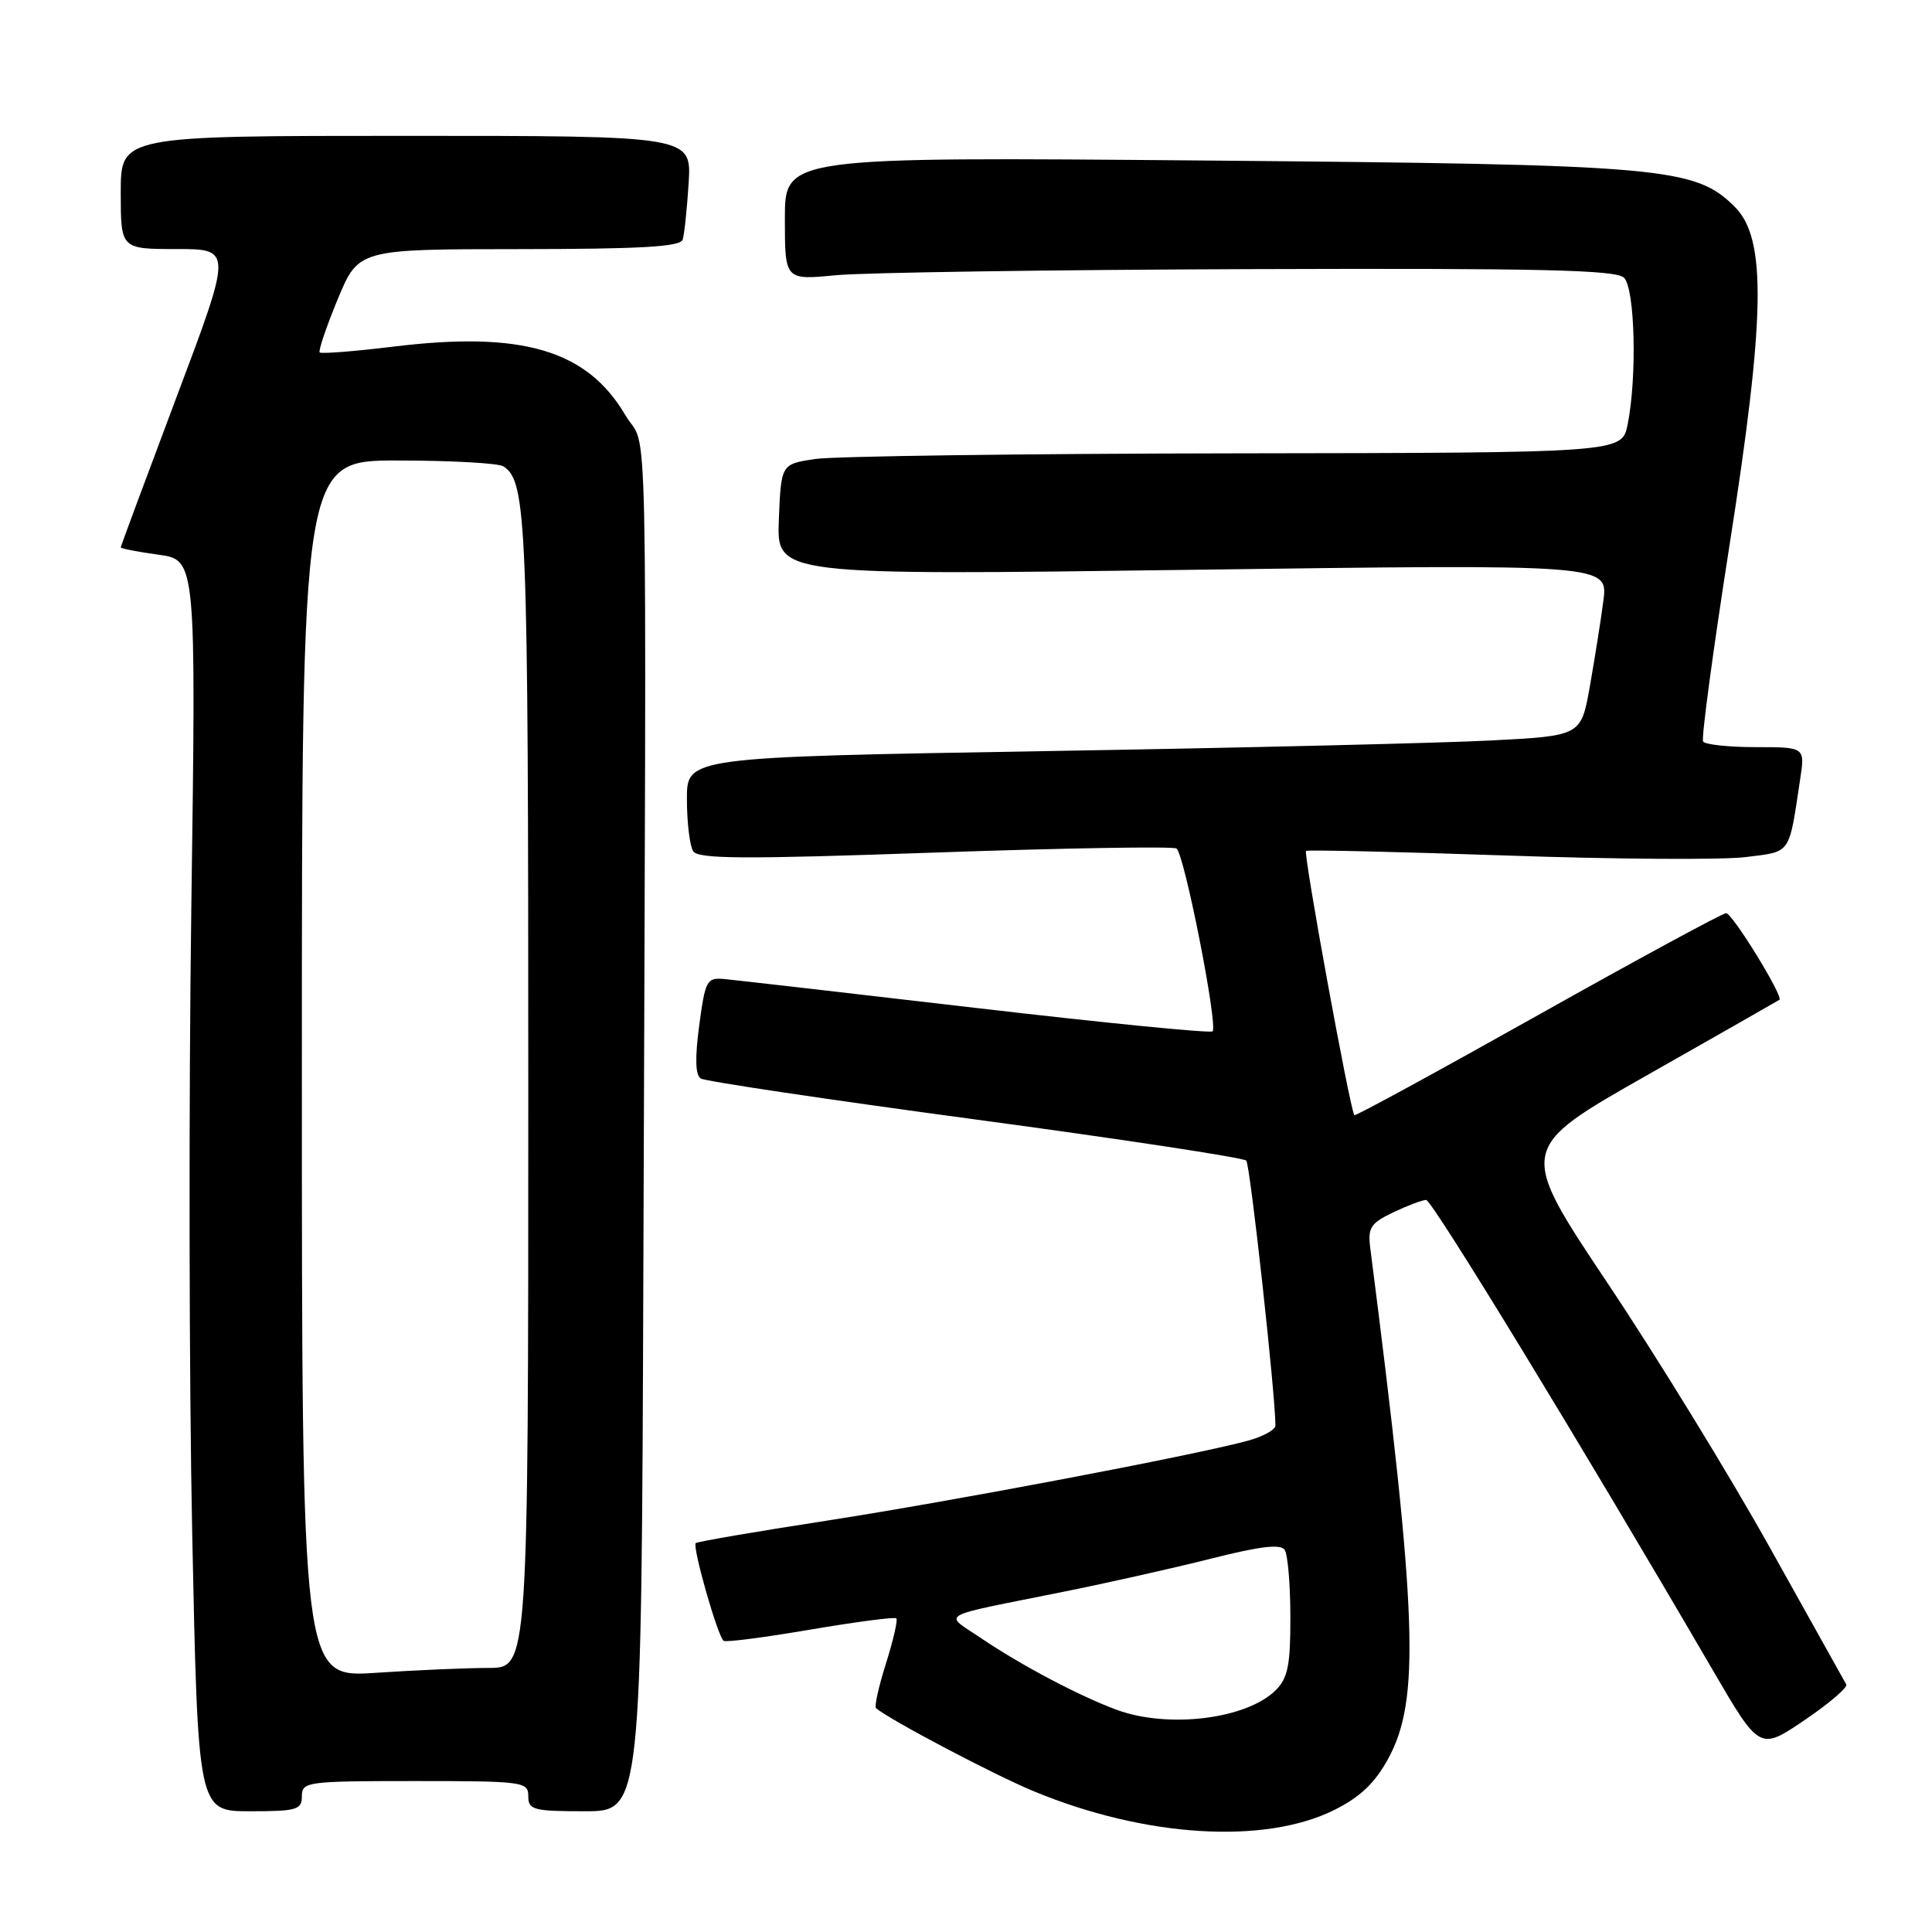 <?xml version="1.0" encoding="UTF-8" standalone="no"?>
<!DOCTYPE svg PUBLIC "-//W3C//DTD SVG 1.1//EN" "http://www.w3.org/Graphics/SVG/1.1/DTD/svg11.dtd" >
<svg xmlns="http://www.w3.org/2000/svg" xmlns:xlink="http://www.w3.org/1999/xlink" version="1.1" viewBox="0 0 256 256">
 <g >
 <path fill="currentColor"
d=" M 176.78 239.84 C 180.21 238.14 182.17 236.28 183.94 233.04 C 188.20 225.25 187.82 214.17 181.57 165.39 C 181.22 162.67 181.60 162.08 184.62 160.64 C 186.52 159.74 188.47 159.00 188.97 159.00 C 189.77 159.00 209.83 191.90 226.91 221.23 C 233.16 231.96 233.16 231.96 239.11 227.93 C 242.38 225.71 244.87 223.58 244.64 223.20 C 244.42 222.81 239.89 214.70 234.58 205.18 C 229.27 195.65 219.57 179.83 213.01 170.02 C 201.10 152.19 201.10 152.19 218.30 142.44 C 227.76 137.07 235.63 132.59 235.78 132.48 C 236.35 132.06 229.55 121.00 228.72 121.00 C 228.25 121.00 217.03 127.08 203.78 134.52 C 190.54 141.95 179.60 147.92 179.46 147.77 C 178.90 147.14 172.66 113.02 173.06 112.75 C 173.30 112.59 185.25 112.87 199.61 113.36 C 213.97 113.86 228.23 113.95 231.29 113.57 C 237.40 112.81 237.01 113.37 238.53 103.25 C 239.18 99.00 239.18 99.00 232.65 99.00 C 229.06 99.00 225.91 98.66 225.67 98.25 C 225.42 97.84 226.98 86.25 229.13 72.50 C 233.93 41.95 234.10 31.64 229.88 27.42 C 224.60 22.15 220.59 21.80 159.75 21.27 C 104.00 20.79 104.00 20.79 104.00 28.96 C 104.00 37.12 104.00 37.12 110.75 36.47 C 114.46 36.11 139.19 35.75 165.69 35.66 C 204.12 35.53 214.15 35.76 215.19 36.80 C 216.65 38.25 216.93 49.98 215.67 56.25 C 214.91 60.00 214.91 60.00 163.70 60.07 C 135.54 60.11 110.47 60.45 108.00 60.82 C 103.50 61.50 103.50 61.50 103.20 68.87 C 102.91 76.24 102.91 76.24 158.00 75.50 C 213.10 74.76 213.10 74.76 212.45 79.65 C 212.10 82.33 211.28 87.45 210.65 91.02 C 209.49 97.50 209.49 97.50 197.50 98.12 C 190.90 98.46 164.24 99.10 138.25 99.53 C 91.00 100.33 91.00 100.33 91.02 105.91 C 91.02 108.99 91.40 112.08 91.85 112.79 C 92.51 113.83 98.59 113.86 123.83 112.97 C 140.97 112.37 155.39 112.13 155.89 112.43 C 156.91 113.06 161.42 135.91 160.67 136.66 C 160.40 136.93 146.30 135.54 129.34 133.56 C 112.38 131.58 97.38 129.86 96.00 129.73 C 93.65 129.51 93.45 129.88 92.65 135.88 C 92.07 140.21 92.14 142.47 92.86 142.91 C 93.45 143.28 109.81 145.72 129.21 148.33 C 148.61 150.94 164.78 153.40 165.14 153.79 C 165.65 154.35 169.00 184.76 169.00 188.90 C 169.00 189.46 167.31 190.38 165.25 190.93 C 157.96 192.89 126.28 198.90 109.52 201.50 C 100.18 202.94 92.38 204.28 92.19 204.47 C 91.71 204.96 95.14 216.97 95.89 217.42 C 96.23 217.63 101.42 216.95 107.44 215.92 C 113.46 214.90 118.56 214.23 118.77 214.44 C 118.98 214.65 118.37 217.33 117.40 220.40 C 116.43 223.47 115.84 226.14 116.07 226.34 C 117.90 227.89 131.74 235.19 137.00 237.36 C 151.71 243.45 167.52 244.44 176.78 239.84 Z  M 40.00 238.00 C 40.00 236.09 40.67 236.00 55.00 236.00 C 69.33 236.00 70.00 236.09 70.00 238.00 C 70.00 239.82 70.67 240.00 77.50 240.00 C 85.00 240.00 85.00 240.00 85.25 167.75 C 85.66 48.06 85.92 60.22 82.85 54.99 C 77.78 46.38 69.19 43.84 52.12 45.93 C 46.96 46.56 42.57 46.90 42.36 46.70 C 42.16 46.49 43.23 43.33 44.74 39.67 C 47.50 33.02 47.50 33.02 68.78 33.01 C 84.92 33.00 90.16 32.70 90.46 31.75 C 90.68 31.06 91.03 27.69 91.25 24.25 C 91.63 18.00 91.63 18.00 53.81 18.00 C 16.00 18.00 16.00 18.00 16.00 25.50 C 16.00 33.00 16.00 33.00 23.39 33.00 C 30.78 33.00 30.78 33.00 23.39 52.62 C 19.33 63.42 16.00 72.38 16.00 72.53 C 16.00 72.69 18.25 73.12 21.00 73.50 C 25.99 74.19 25.99 74.19 25.35 120.34 C 25.00 145.73 25.05 183.04 25.47 203.25 C 26.23 240.00 26.23 240.00 33.12 240.00 C 39.33 240.00 40.00 239.81 40.00 238.00 Z  M 147.97 226.56 C 143.06 224.75 135.33 220.67 130.08 217.12 C 124.99 213.67 123.74 214.38 141.00 210.90 C 146.78 209.74 155.55 207.77 160.50 206.52 C 166.98 204.88 169.71 204.56 170.23 205.37 C 170.64 205.99 170.98 209.99 170.98 214.25 C 171.00 220.59 170.65 222.35 169.06 223.94 C 165.21 227.79 154.82 229.08 147.97 226.56 Z  M 40.00 141.65 C 40.00 61.00 40.00 61.00 52.75 61.02 C 59.76 61.02 66.03 61.37 66.69 61.79 C 69.80 63.77 70.00 68.75 70.00 144.57 C 70.00 221.00 70.00 221.00 64.75 221.01 C 61.86 221.01 55.11 221.30 49.75 221.66 C 40.00 222.30 40.00 222.30 40.00 141.65 Z "/>
</g>
</svg>